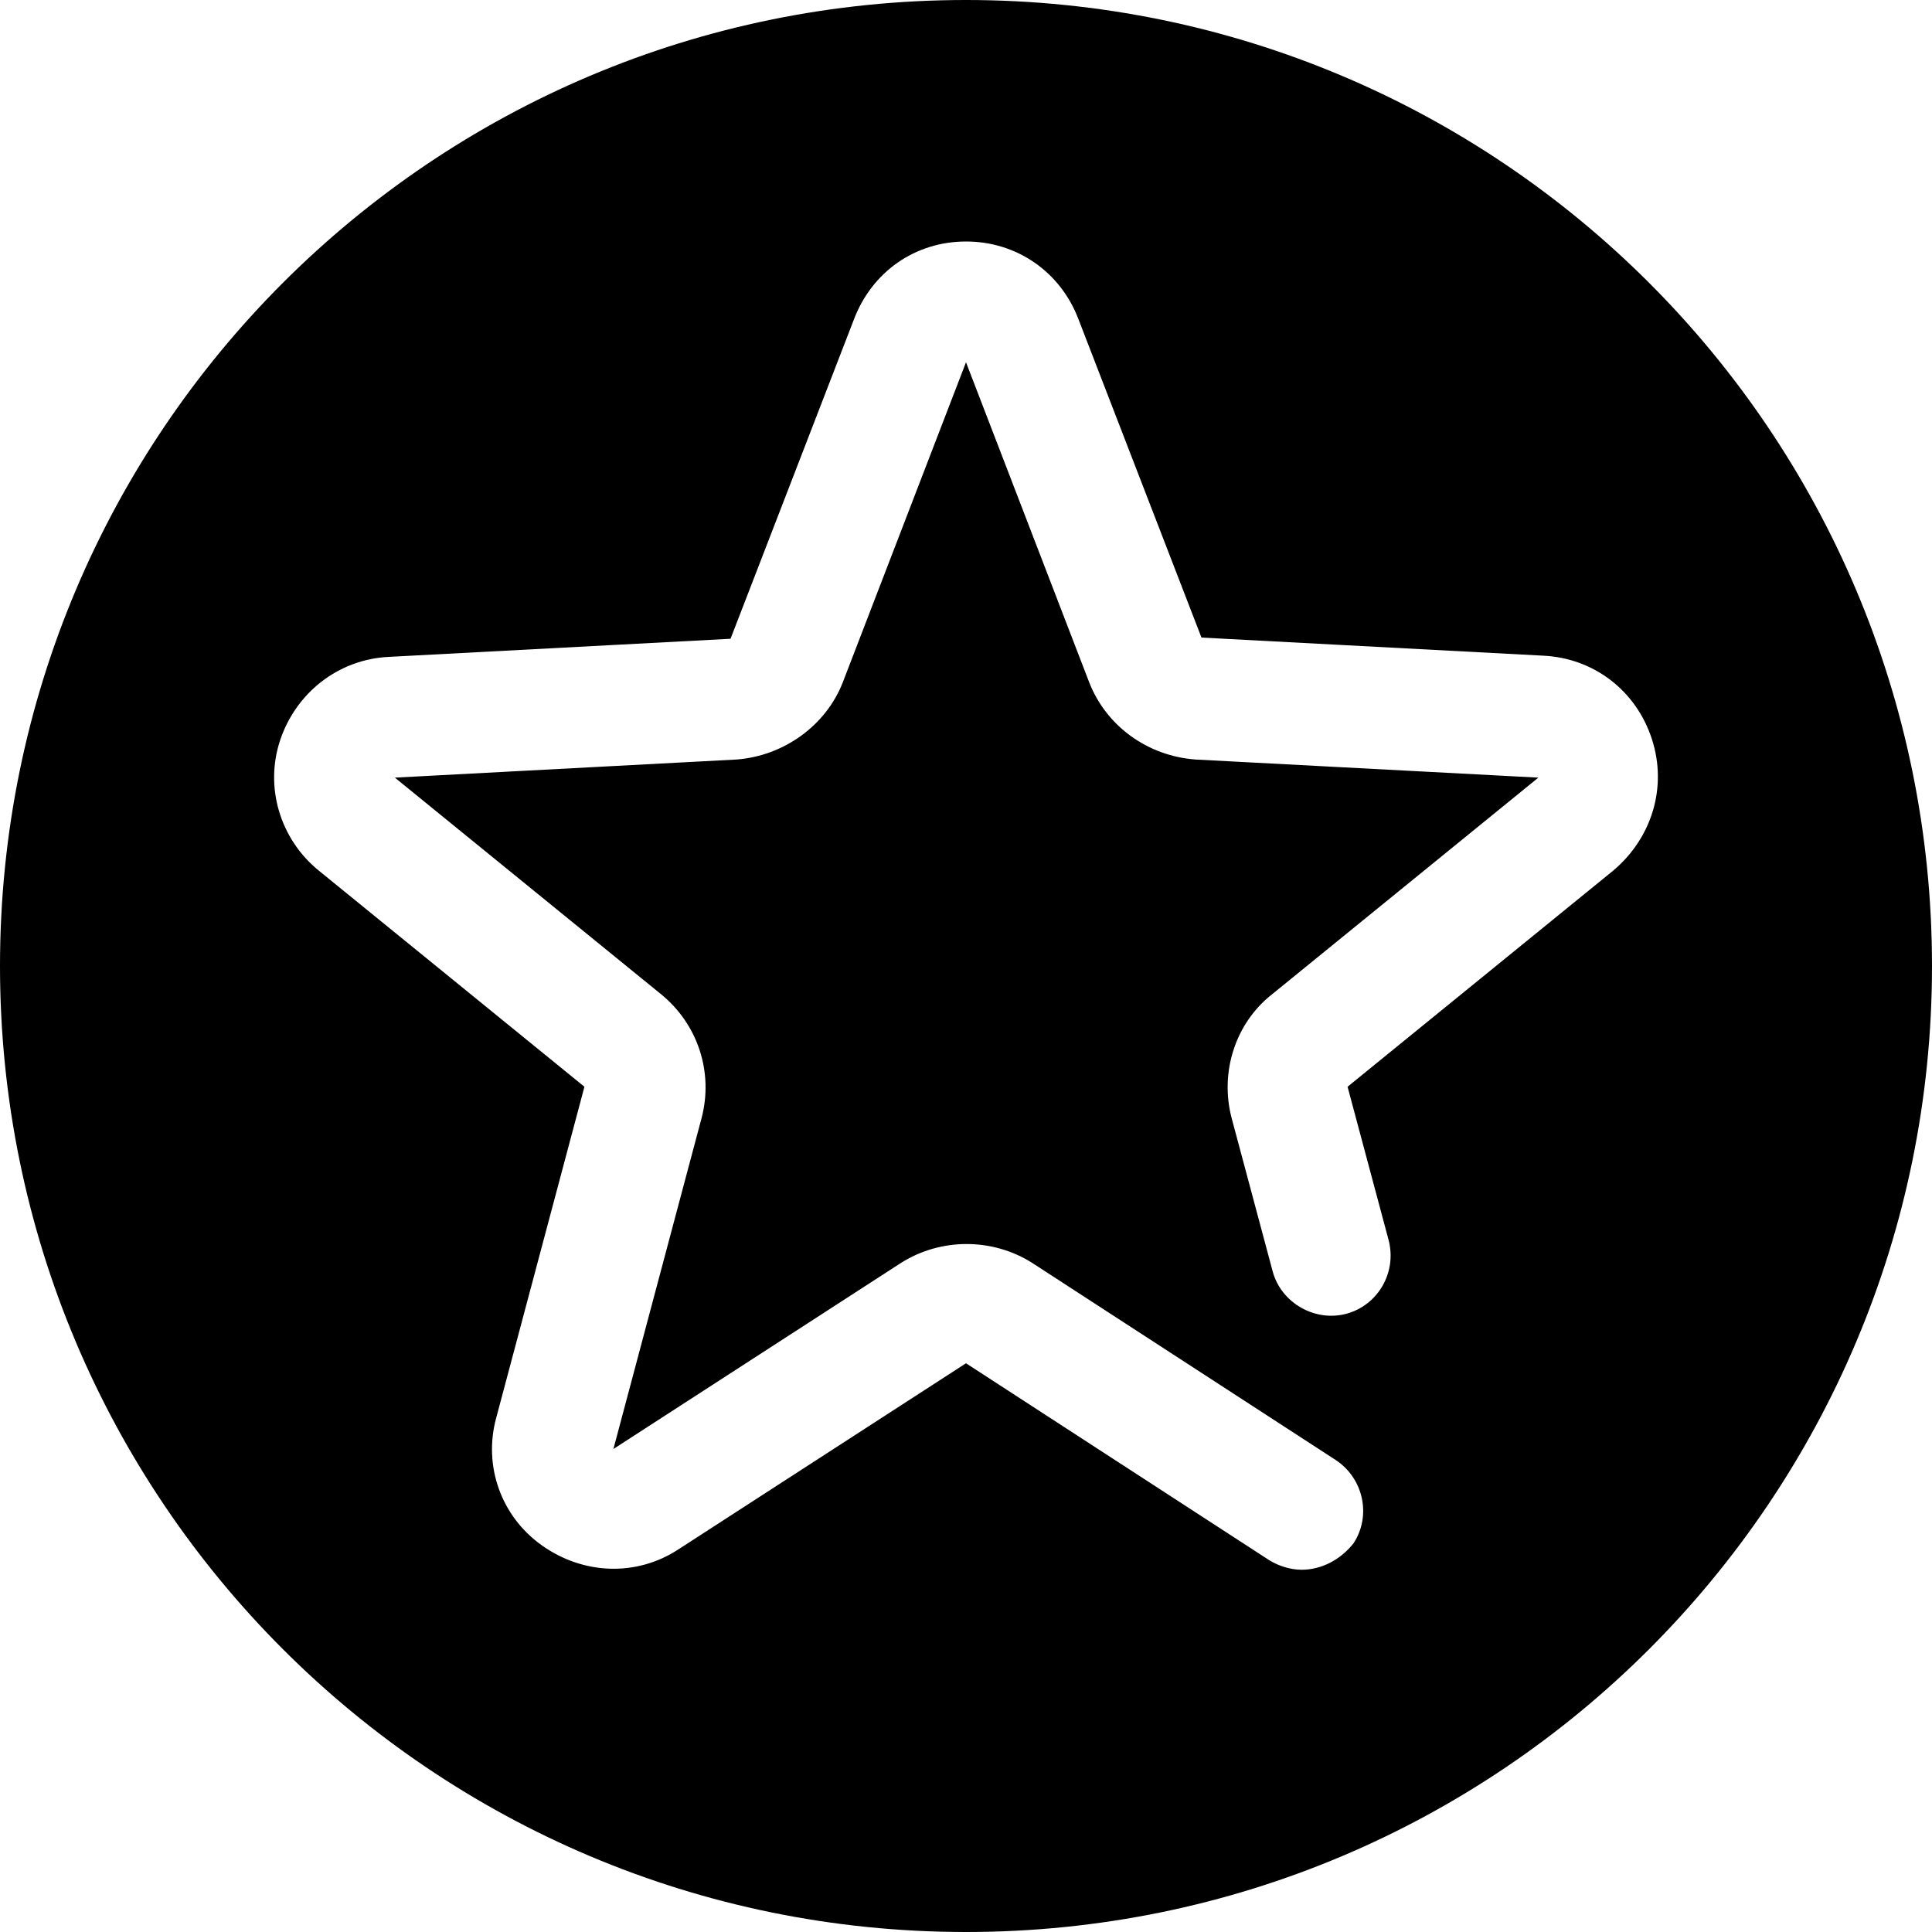 <svg viewBox="0 0 16 16" xmlns="http://www.w3.org/2000/svg"><path d="M8 0C3.58 0 0 3.58 0 8C0 12.42 3.58 16 8 16C12.42 16 16 12.42 16 8C16 3.58 12.42 0 8 0ZM13.36 7.21L11.16 9L11.5 10.27C11.57 10.54 11.41 10.81 11.15 10.88C10.89 10.95 10.61 10.79 10.54 10.53L10.2 9.26C10.1 8.88 10.23 8.47 10.54 8.23L12.74 6.44L9.9 6.29C9.5 6.26 9.16 6.01 9.02 5.65L8 3L6.98 5.65C6.84 6.01 6.49 6.26 6.1 6.29L3.27 6.44L5.47 8.23C5.78 8.48 5.91 8.88 5.81 9.26L5.08 12L7.46 10.46C7.79 10.25 8.22 10.25 8.55 10.46L11.06 12.09C11.29 12.24 11.36 12.55 11.21 12.78C11.1 12.92 10.94 13 10.78 13C10.69 13 10.59 12.97 10.51 12.92L8 11.29L5.62 12.83C5.27 13.06 4.83 13.04 4.49 12.8C4.15 12.56 4 12.14 4.11 11.74L4.84 9L2.64 7.21C2.32 6.95 2.19 6.52 2.32 6.13C2.45 5.74 2.8 5.46 3.22 5.44L6.05 5.29L7.07 2.65C7.22 2.25 7.58 2 8 2C8.42 2 8.78 2.25 8.93 2.64L9.95 5.28L12.78 5.43C13.2 5.45 13.55 5.72 13.68 6.12C13.81 6.52 13.68 6.94 13.36 7.21Z"/></svg>